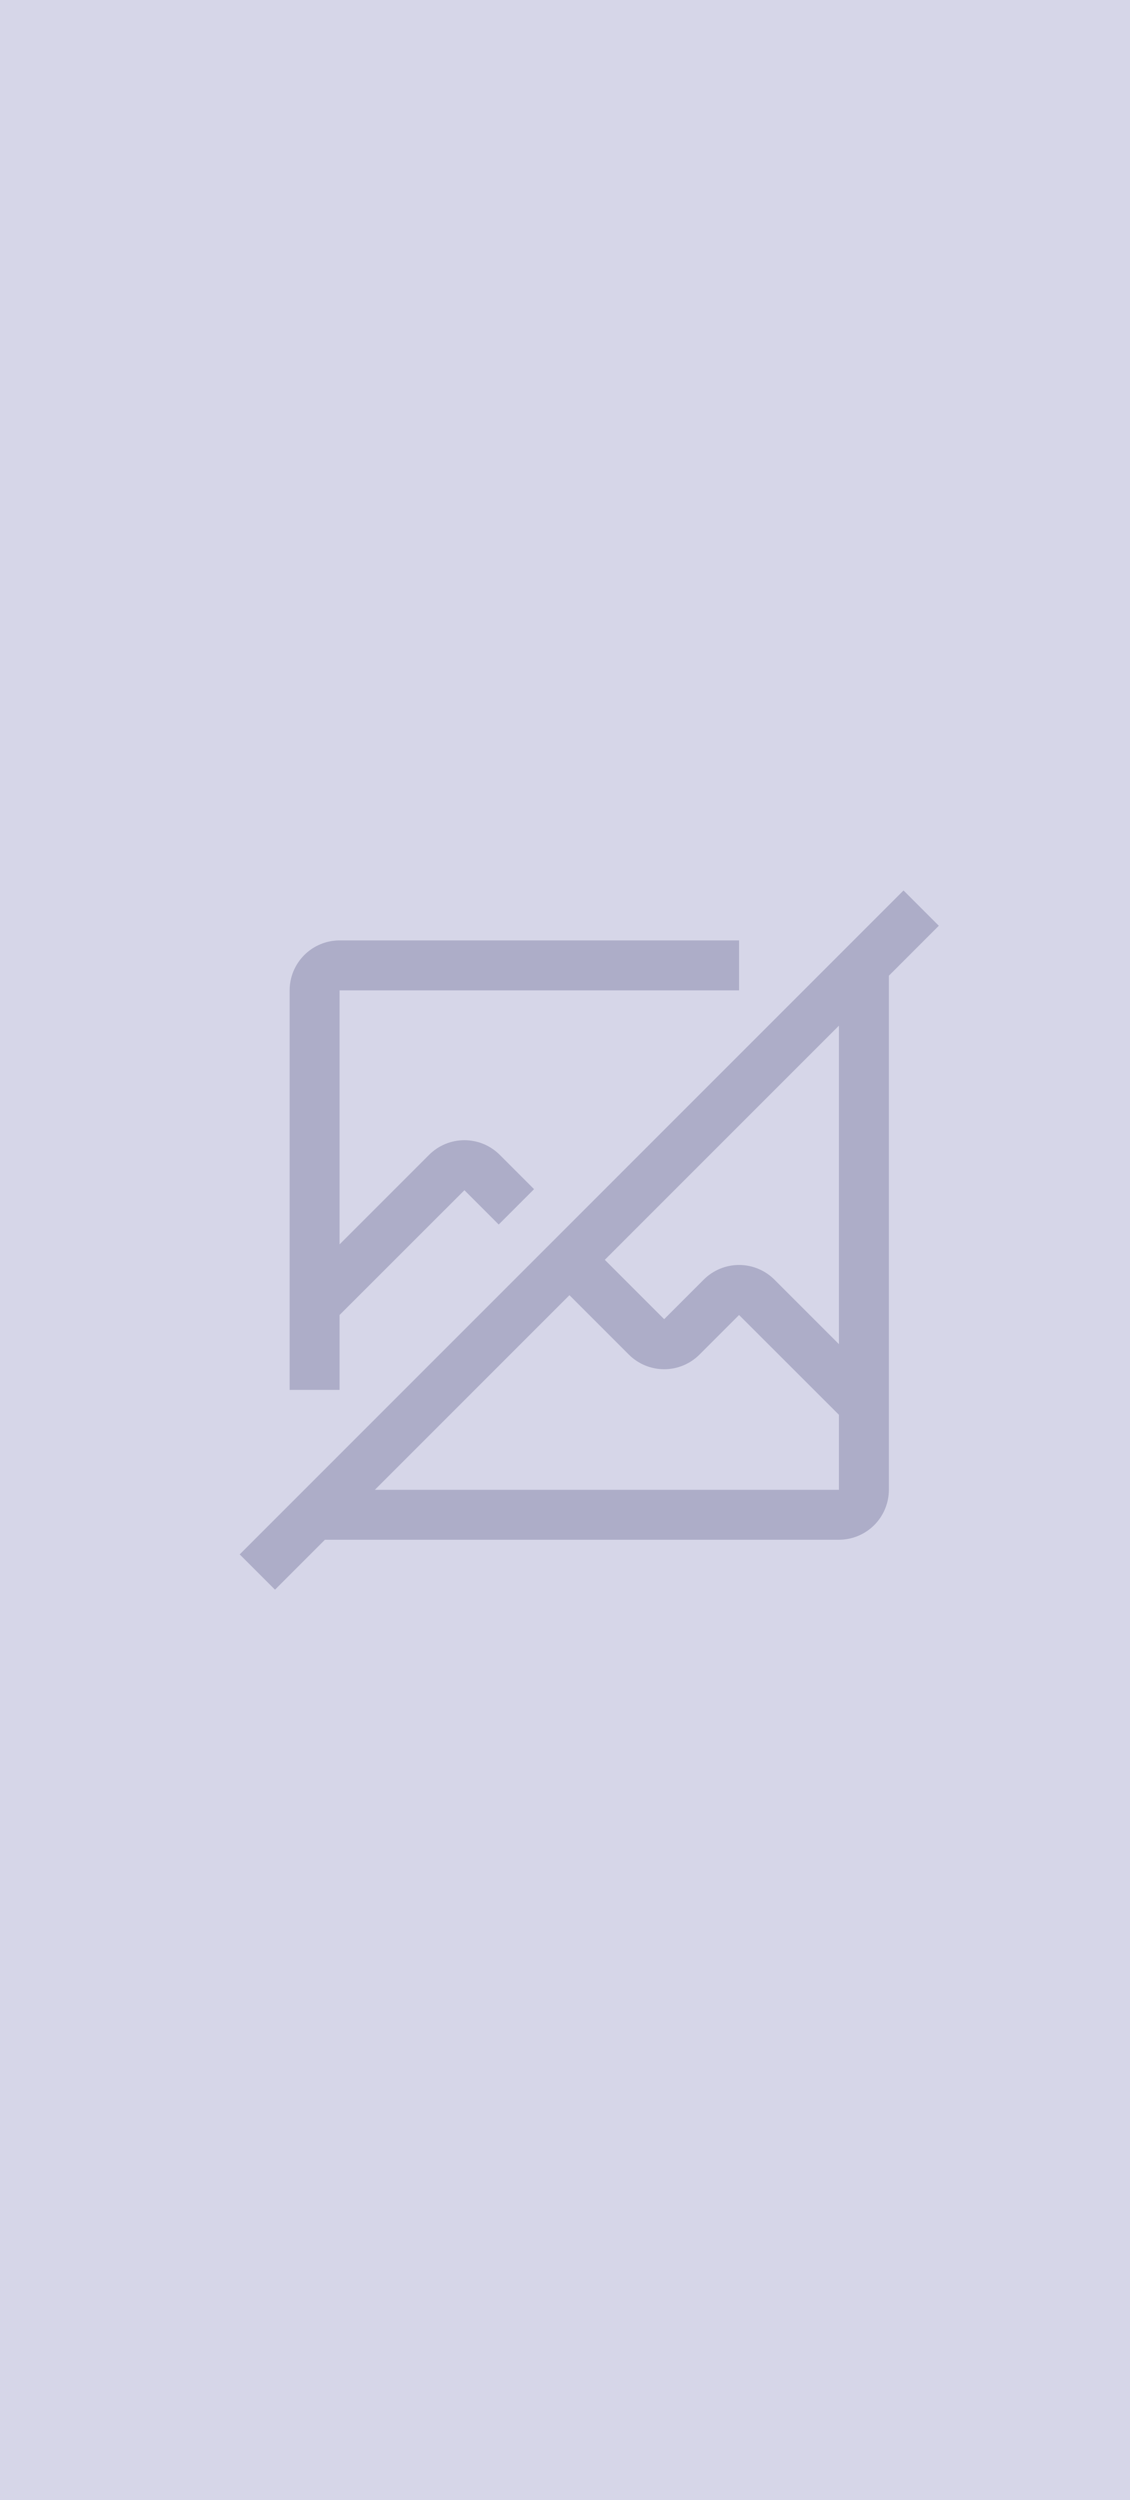 <svg width="99" height="219" viewBox="0 0 99 219" fill="none" xmlns="http://www.w3.org/2000/svg">
<rect width="99" height="219" fill="#D6D6E8"/>
<path d="M82.25 81.093L79.157 78L21 136.157L24.093 139.25L28.468 134.875H73.5C74.66 134.873 75.772 134.412 76.592 133.592C77.412 132.772 77.873 131.66 77.875 130.5V85.468L82.25 81.093ZM73.5 130.5H32.843L49.89 113.453L55.094 118.657C55.915 119.477 57.027 119.938 58.188 119.938C59.348 119.938 60.46 119.477 61.281 118.657L64.75 115.188L73.5 123.931V130.5ZM73.5 117.743L67.843 112.086C67.023 111.265 65.91 110.805 64.75 110.805C63.59 110.805 62.477 111.265 61.657 112.086L58.188 115.555L52.988 110.355L73.5 89.843V117.743Z" fill="#ADADC8"/>
<path d="M29.75 121.75V115.188L40.688 104.257L43.691 107.262L46.788 104.165L43.781 101.157C42.96 100.337 41.848 99.876 40.688 99.876C39.527 99.876 38.415 100.337 37.594 101.157L29.75 109.001V86.75H64.75V82.375H29.75C28.59 82.376 27.478 82.838 26.658 83.658C25.837 84.478 25.376 85.59 25.375 86.75V121.75H29.75Z" fill="#ADADC8"/>
</svg>
